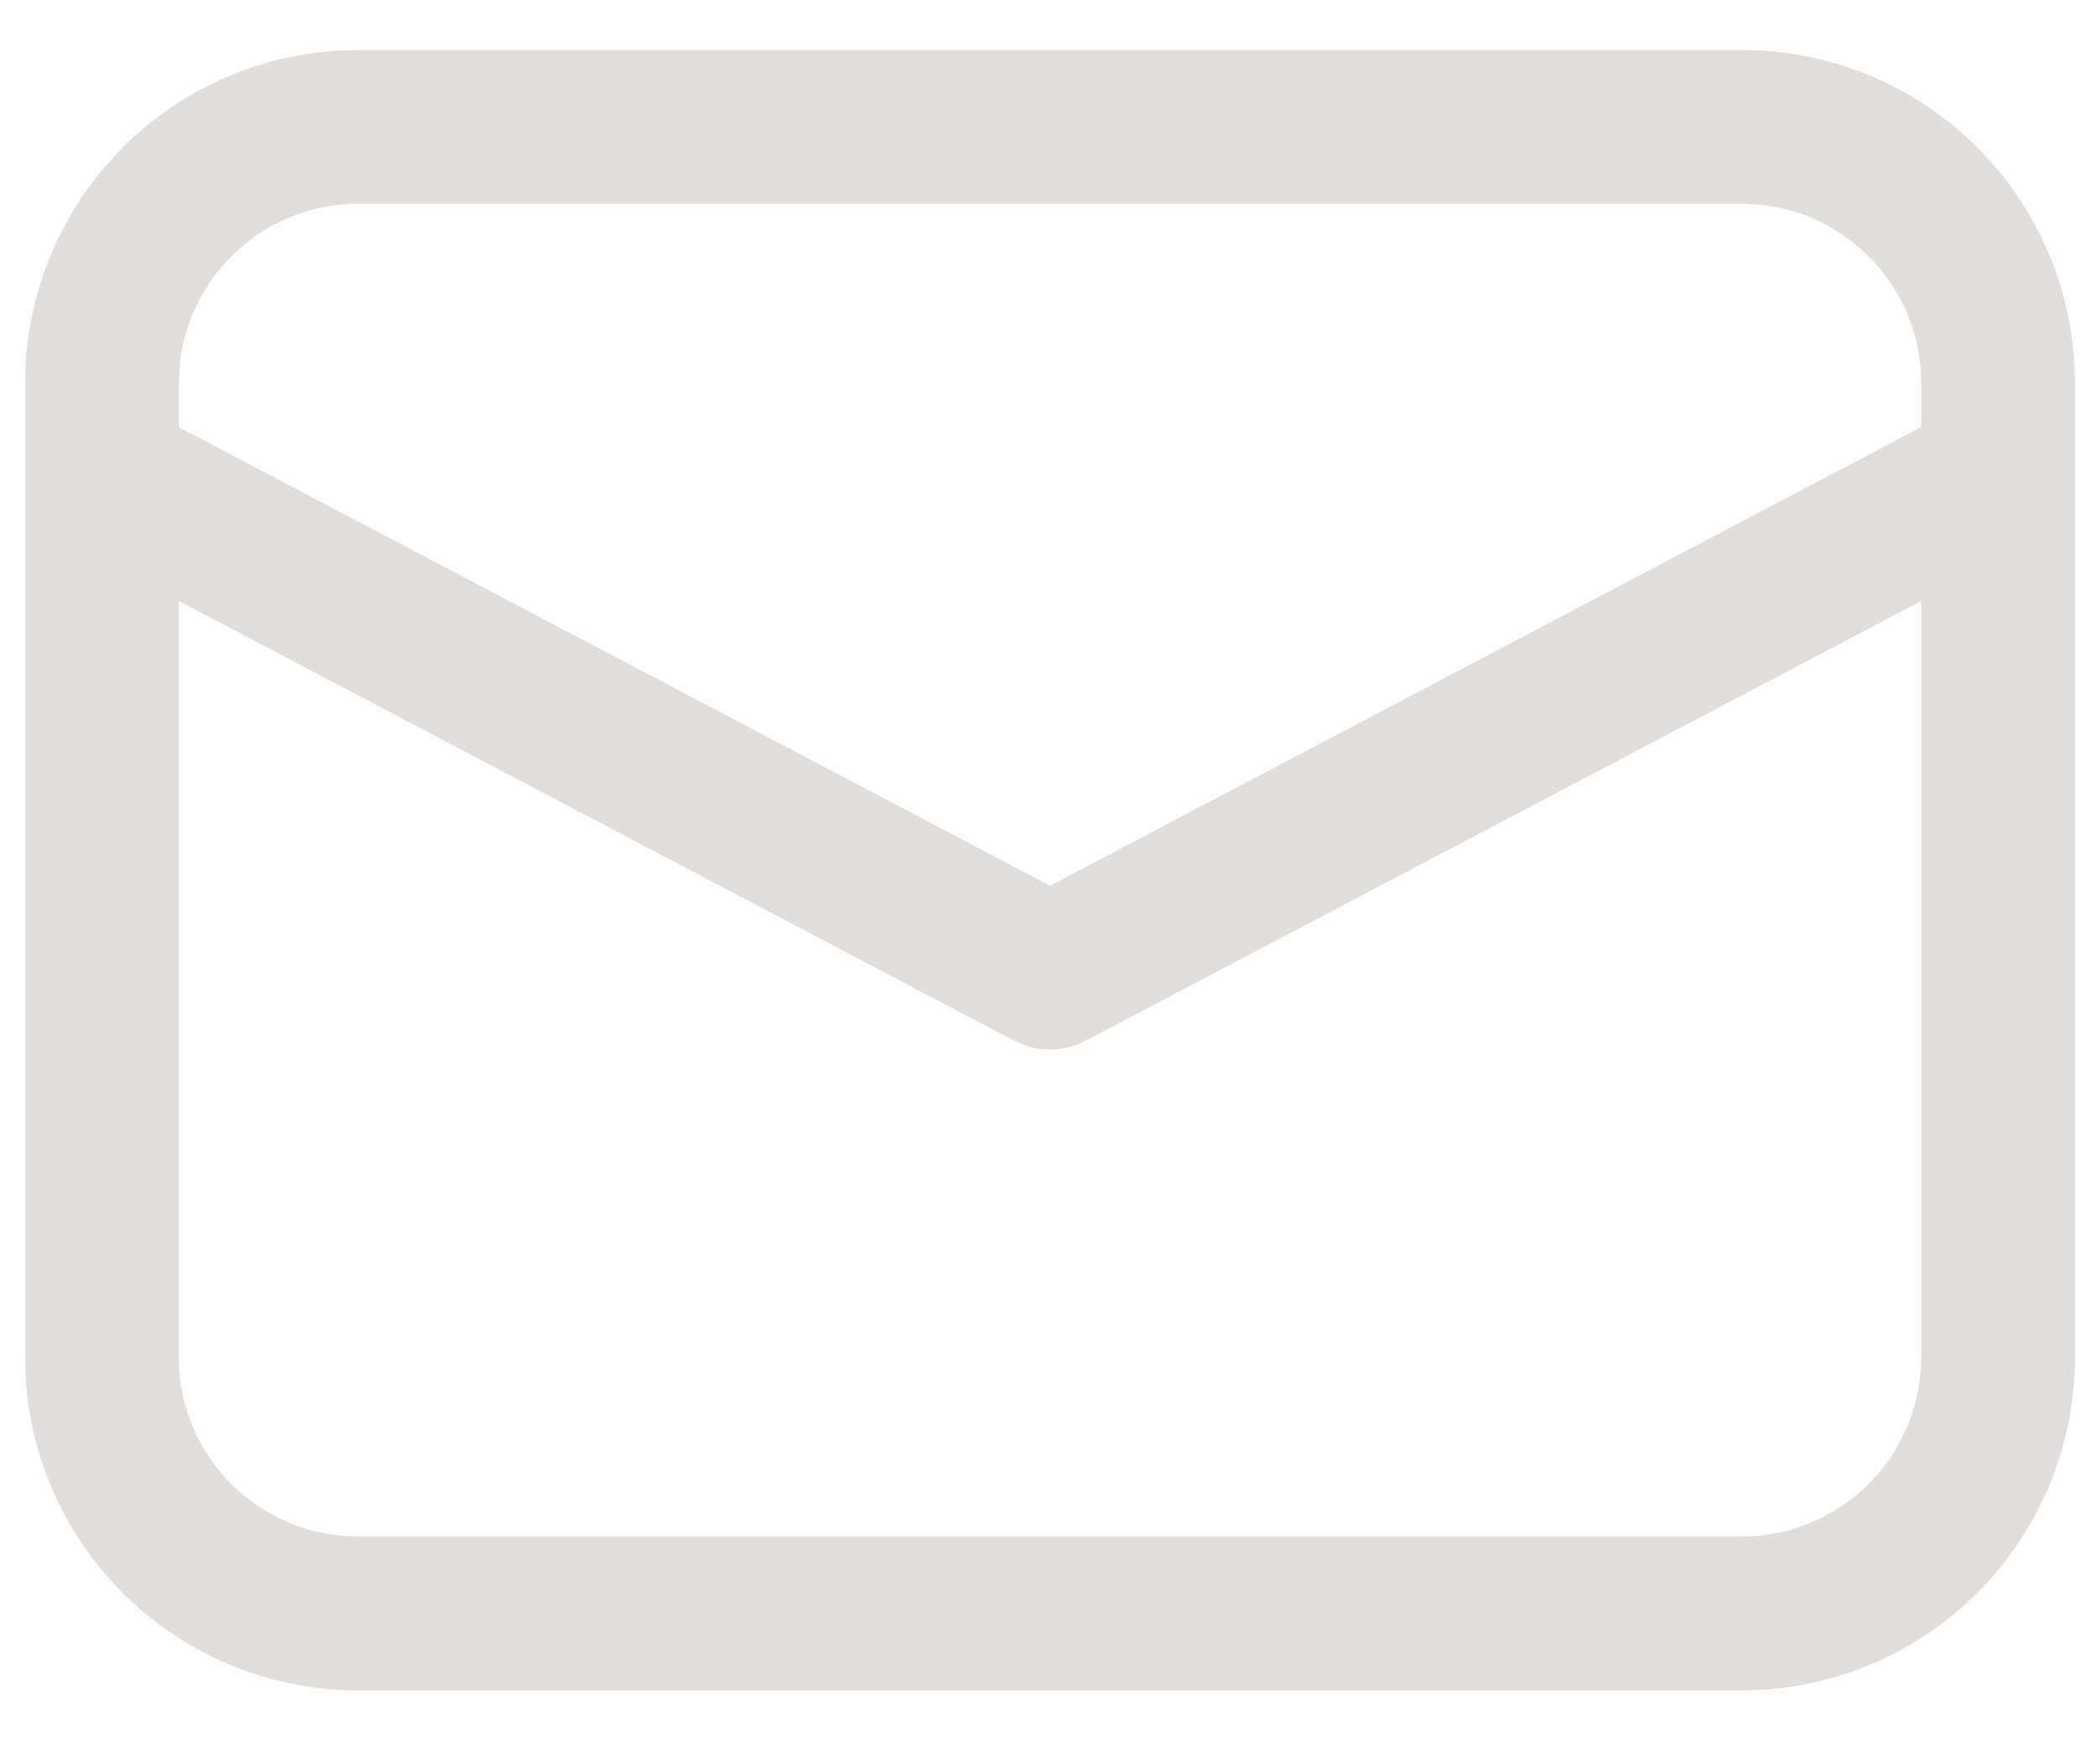<svg width="35" height="29" fill="none" xmlns="http://www.w3.org/2000/svg"><path d="M5.969.833H29.03a5.552 5.552 0 015.544 5.238l.008.315v16.229a5.552 5.552 0 01-5.237 5.543l-.315.009H5.97a5.552 5.552 0 01-5.544-5.238l-.008-.314V6.385A5.552 5.552 0 015.654.843l.316-.01h23.06H5.97zm26.052 9.18L18.098 17.34a1.28 1.28 0 01-1.03.074l-.164-.072-13.925-7.329v12.6a2.99 2.99 0 002.744 2.98l.246.01H29.03a2.99 2.99 0 002.98-2.745l.01-.244V10.012zm-2.99-6.617H5.97A2.99 2.99 0 002.99 6.14l-.01.246v.732L17.5 14.76l14.52-7.643v-.731a2.99 2.99 0 00-2.744-2.98l-.245-.01z" fill="#E0DDDA"/></svg>